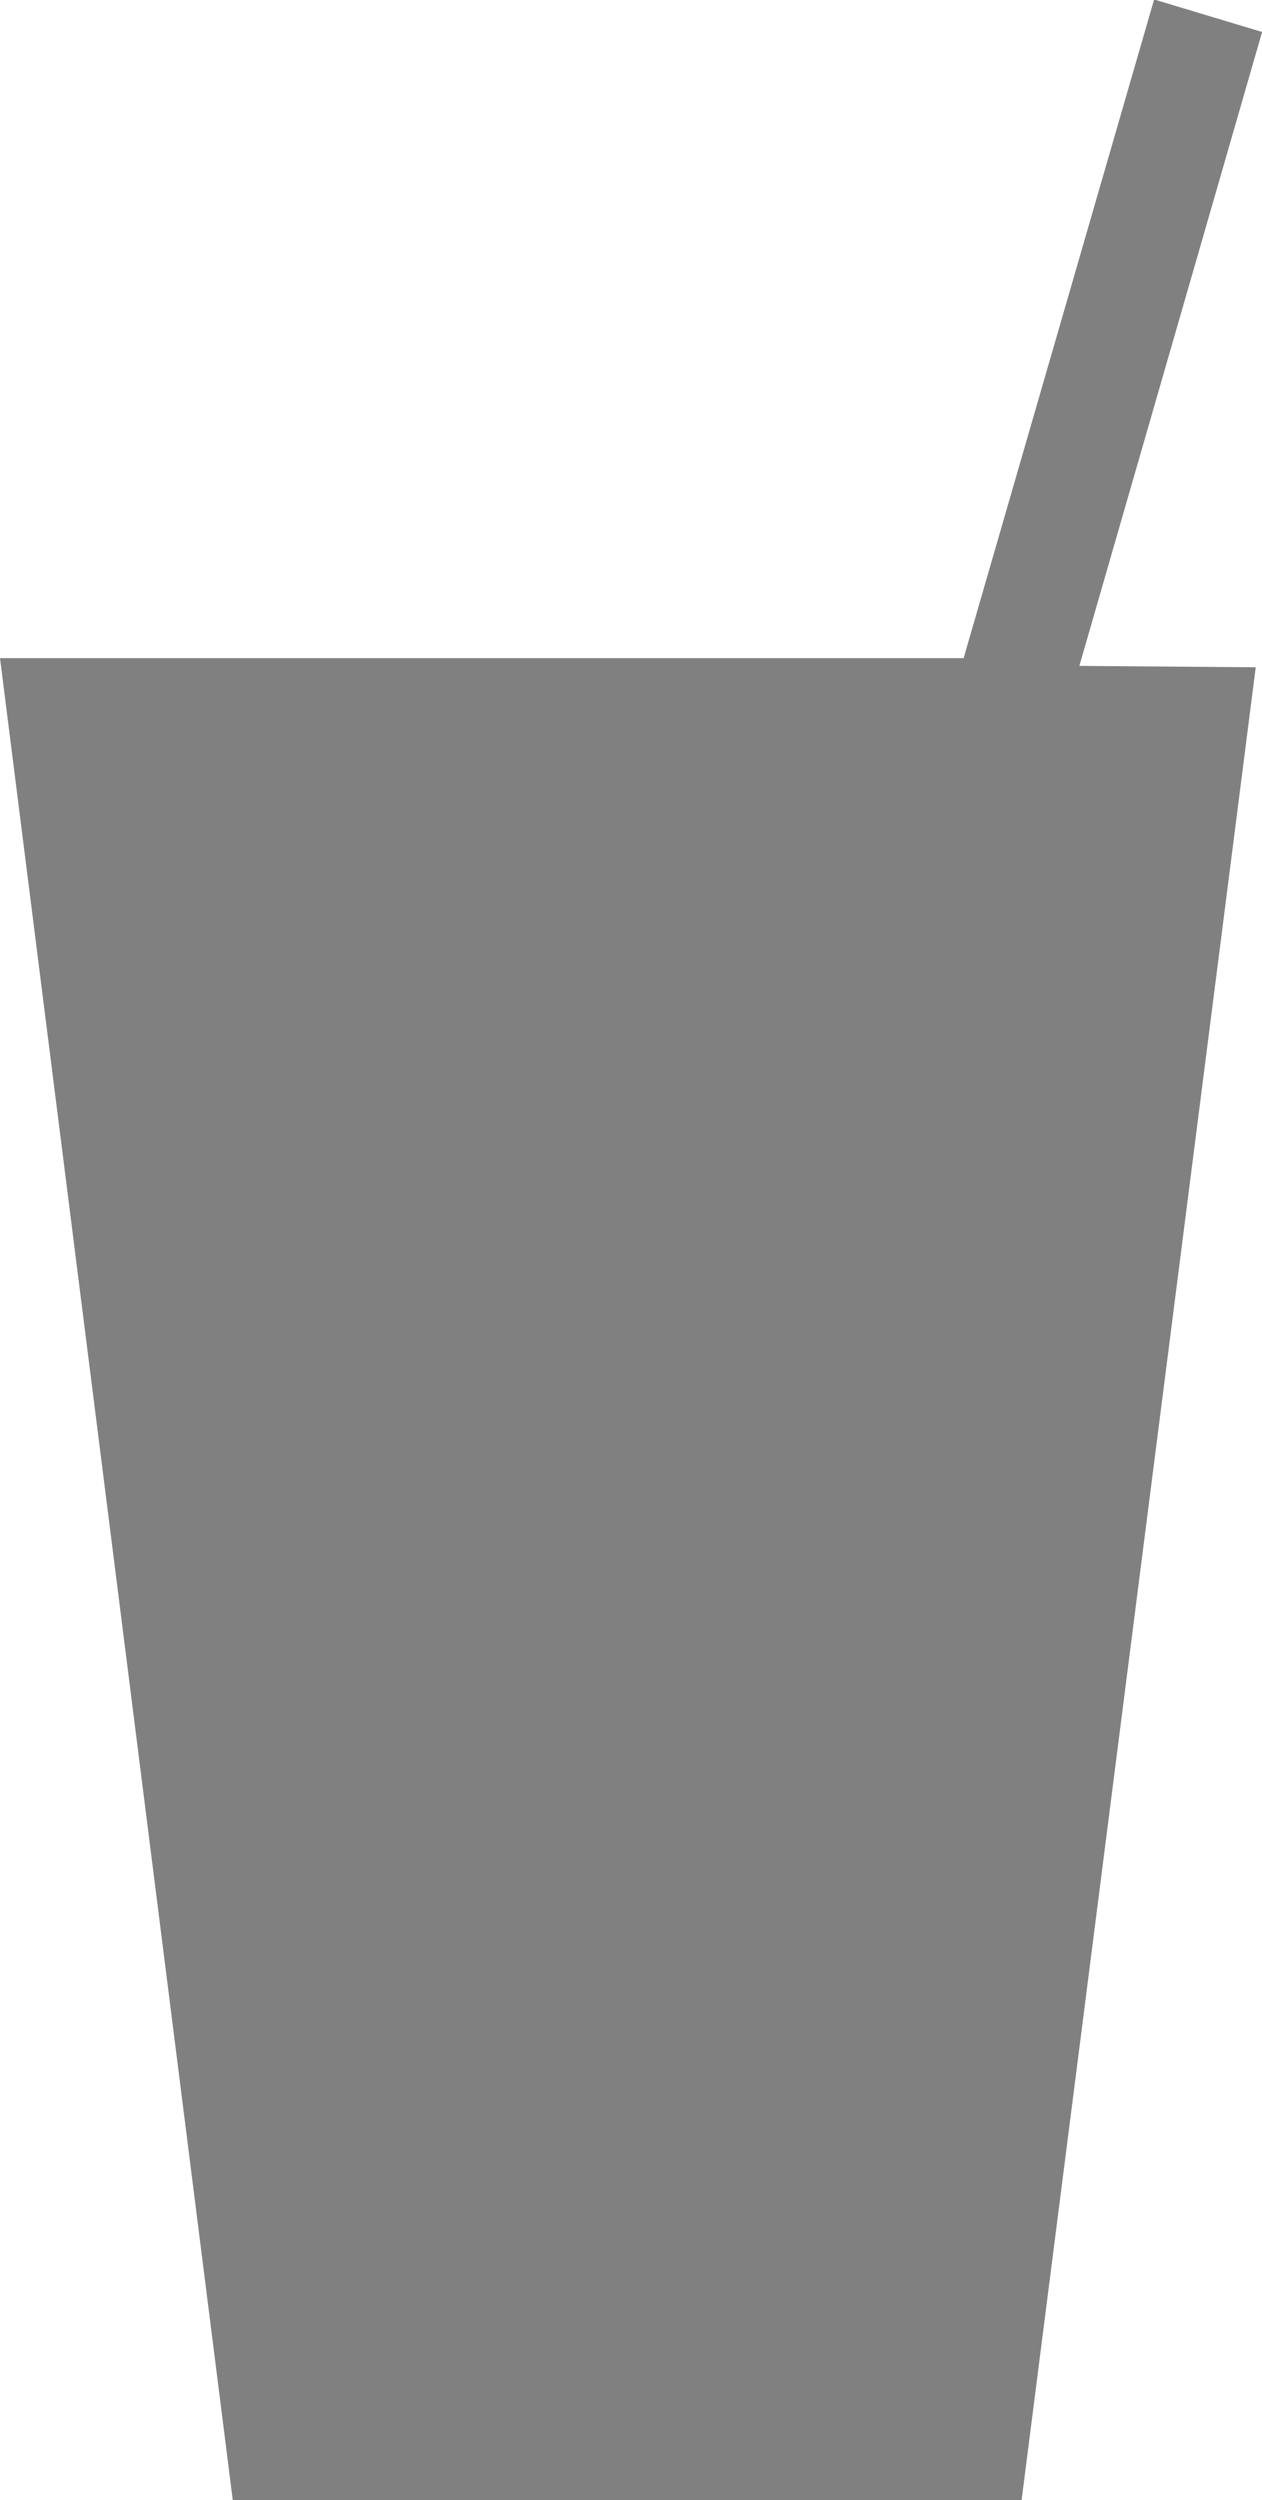 <svg xmlns="http://www.w3.org/2000/svg" width="11.885" height="23.533" viewBox="0 0 11.885 23.533">
  <path id="Icon_map-food" data-name="Icon map-food" d="M31.805,9.106,29.6,26.358H22.171L19.979,9.02h9.075l1.794-6.2,1.017.306L30.144,9.093l1.662.013Z" transform="translate(-19.979 -2.825)" fill="#808080"/>
</svg>
